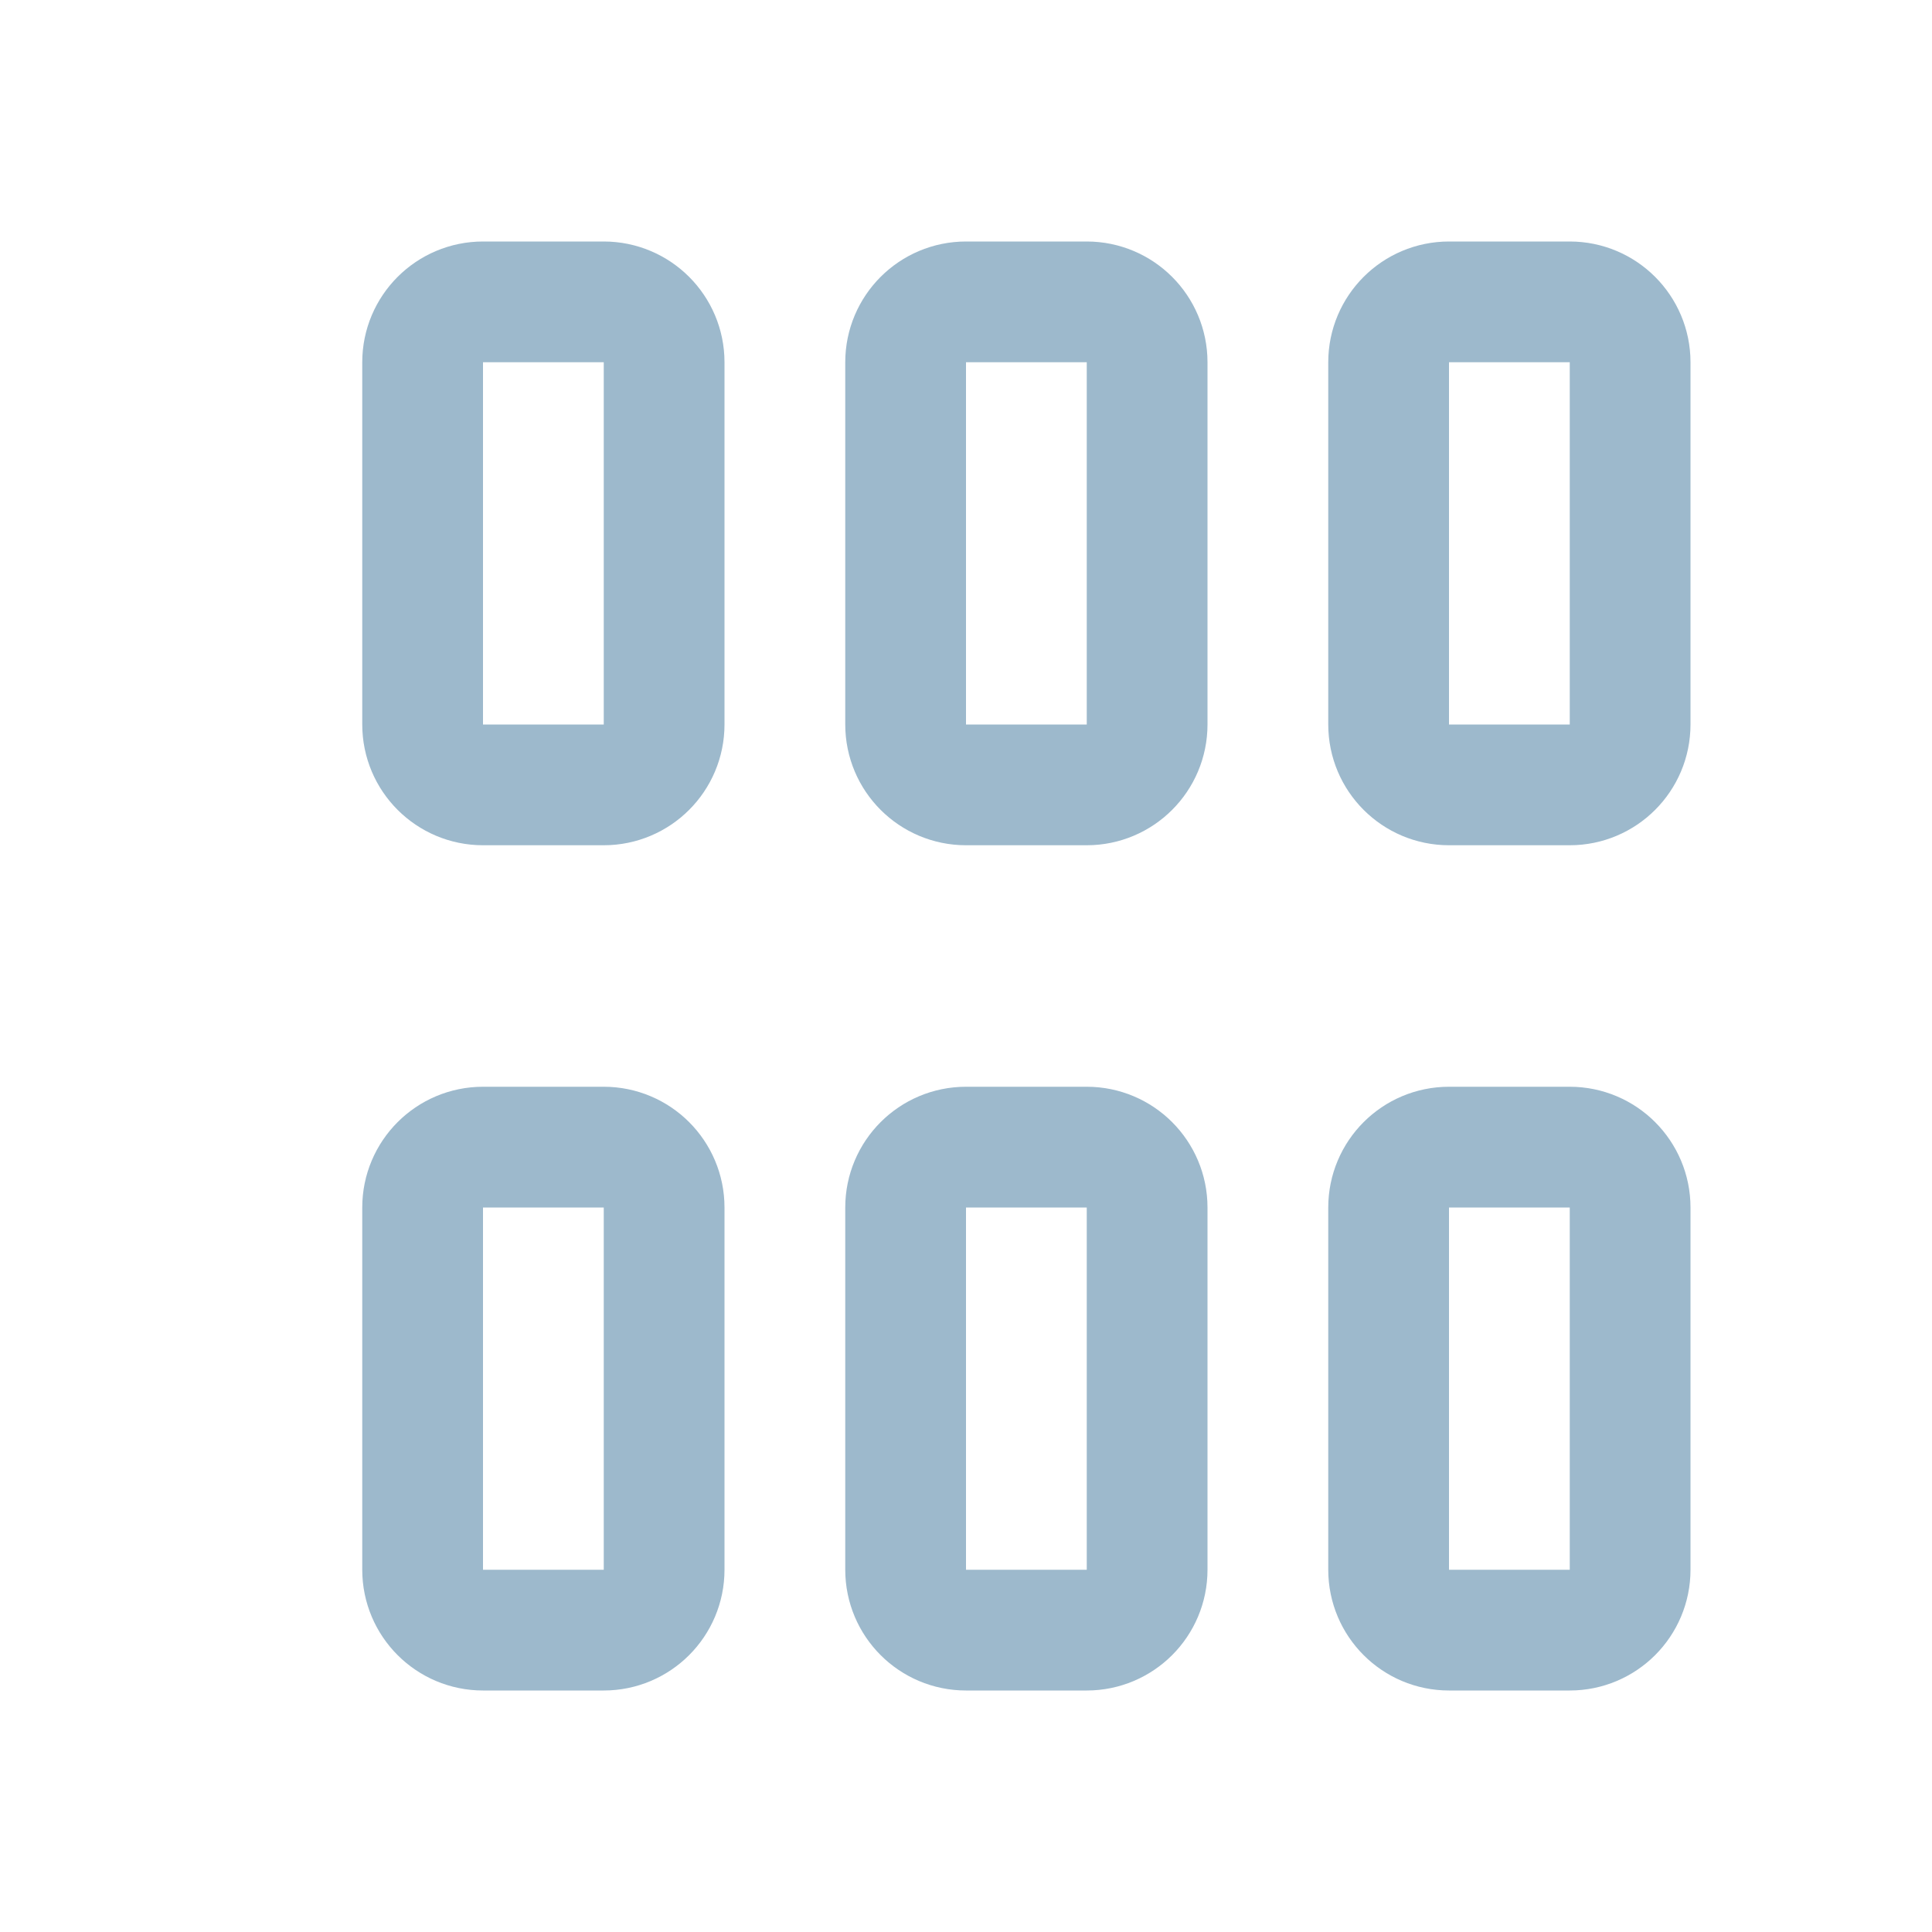 <!--
  Copyright (C) 2022 Budislav Stepanov, Joshua Wade

  This file is part of Anthem.

  Anthem is free software: you can redistribute it and/or modify
  it under the terms of the GNU General Public License as published by
  the Free Software Foundation, either version 3 of the License, or
  (at your option) any later version.

  Anthem is distributed in the hope that it will be useful,
  but WITHOUT ANY WARRANTY; without even the implied warranty of
  MERCHANTABILITY or FITNESS FOR A PARTICULAR PURPOSE. See the GNU
  General Public License for more details.

  You should have received a copy of the GNU General Public License
  along with Anthem. If not, see <https://www.gnu.org/licenses/>.
-->

<svg width="16" height="16" viewBox="0 0 16 16" fill="none" xmlns="http://www.w3.org/2000/svg">
<path d="M3.5 3C3.5 2.724 3.724 2.5 4 2.5H5C5.276 2.5 5.5 2.724 5.5 3V6C5.5 6.276 5.276 6.5 5 6.5H4C3.724 6.5 3.5 6.276 3.5 6V3Z" stroke="#9DB9CC"/>
<path d="M7.5 3C7.5 2.724 7.724 2.5 8 2.5H9C9.276 2.5 9.5 2.724 9.5 3V6C9.5 6.276 9.276 6.5 9 6.5H8C7.724 6.5 7.5 6.276 7.5 6V3Z" stroke="#9DB9CC"/>
<path d="M11.5 3C11.5 2.724 11.724 2.5 12 2.5H13C13.276 2.5 13.5 2.724 13.5 3V6C13.5 6.276 13.276 6.5 13 6.5H12C11.724 6.5 11.5 6.276 11.5 6V3Z" stroke="#9DB9CC"/>
<path d="M3.5 10C3.5 9.724 3.724 9.5 4 9.5H5C5.276 9.5 5.5 9.724 5.5 10V13C5.5 13.276 5.276 13.5 5 13.5H4C3.724 13.5 3.5 13.276 3.5 13V10Z" stroke="#9DB9CC"/>
<path d="M7.5 10C7.5 9.724 7.724 9.5 8 9.5H9C9.276 9.5 9.5 9.724 9.5 10V13C9.5 13.276 9.276 13.5 9 13.5H8C7.724 13.5 7.5 13.276 7.5 13V10Z" stroke="#9DB9CC"/>
<path d="M11.5 10C11.5 9.724 11.724 9.5 12 9.5H13C13.276 9.5 13.5 9.724 13.5 10V13C13.5 13.276 13.276 13.5 13 13.5H12C11.724 13.5 11.5 13.276 11.5 13V10Z" stroke="#9DB9CC"/>
</svg>
